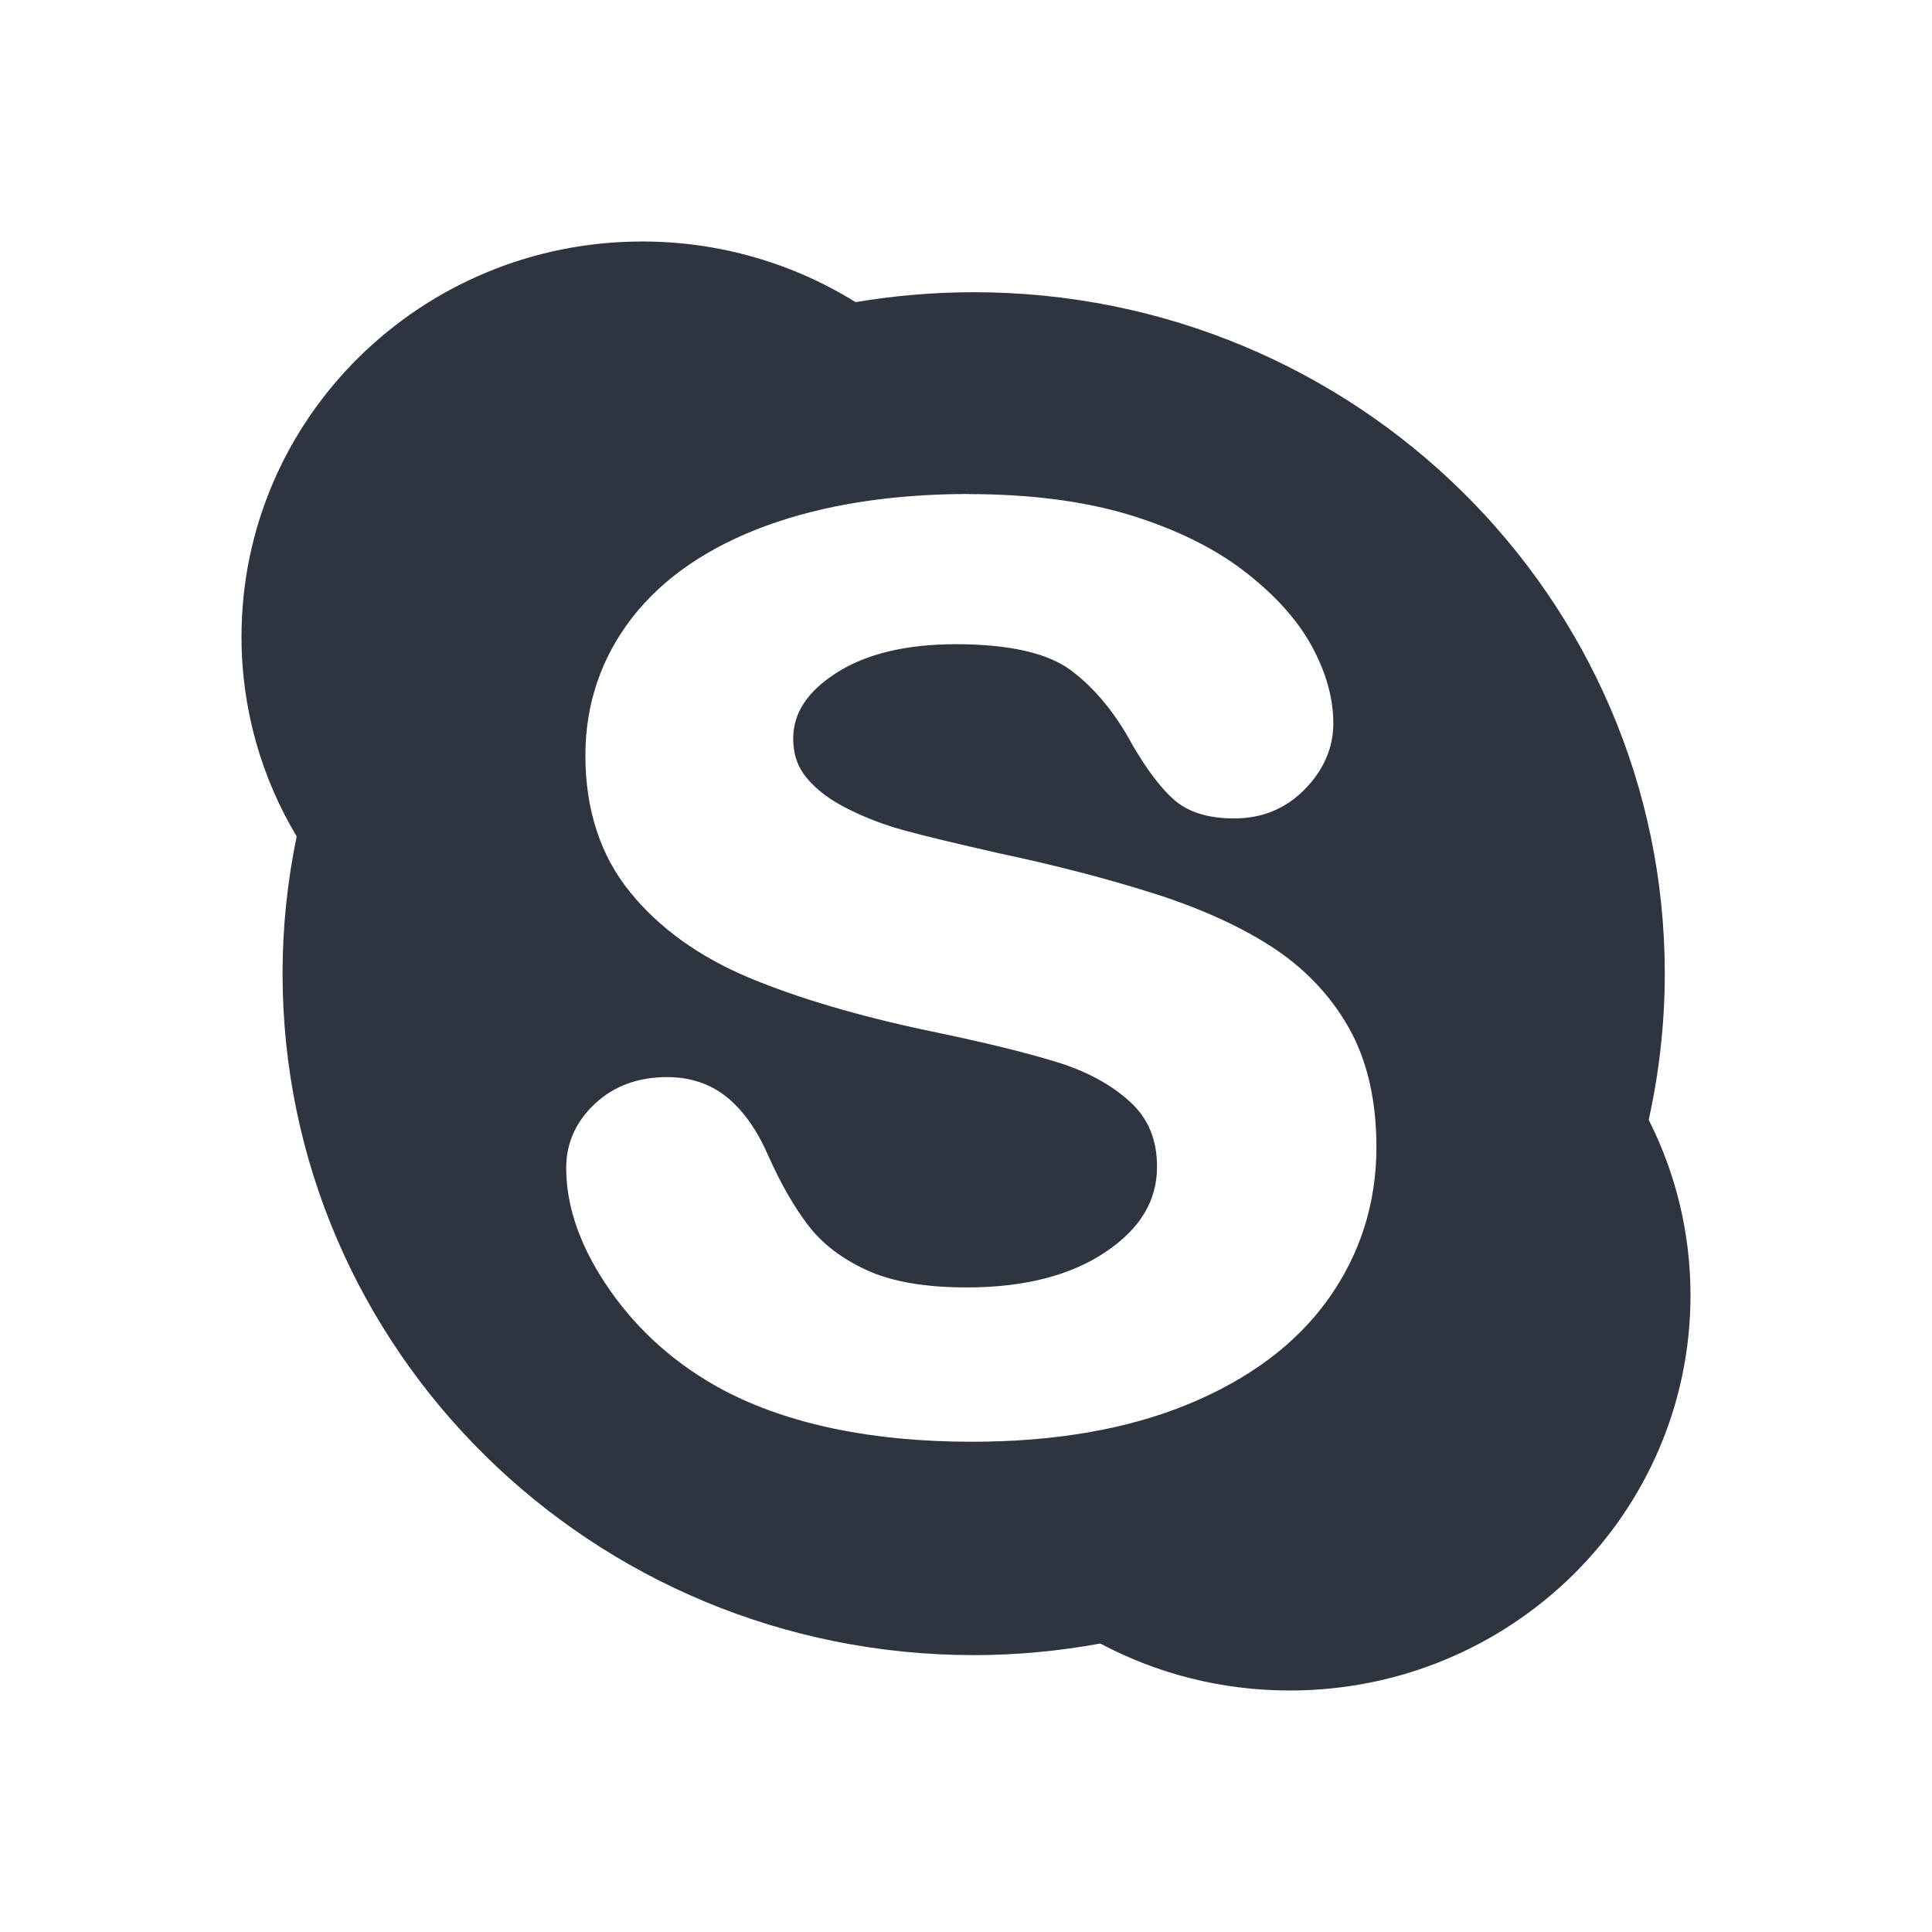 <svg xmlns="http://www.w3.org/2000/svg" viewBox="0 0 16 16">
  <defs id="defs3051">
    <style type="text/css" id="current-color-scheme">
      .ColorScheme-Text {
        color:#2e3440;
      }
      </style>
  </defs>
 <path style="fill:currentColor;fill-opacity:1;stroke:none" 
     d="m5.318 2c-1.833 0-3.318 1.466-3.318 3.273 0 .604.167 1.169.457 1.654-.076.366-.117.746-.117 1.135 0 3.117 2.563 5.645 5.725 5.645.358 0 .707-.034 1.047-.096.467.248 1 .389 1.57.389 1.833 0 3.318-1.466 3.318-3.273 0-.522-.125-1.015-.346-1.453.086-.39.133-.795.133-1.211 0-3.117-2.562-5.643-5.723-5.643-.334 0-.66.029-.979.082-.512-.318-1.118-.502-1.768-.502m2.707 2.092c.511 0 .961.059 1.336.174.377.116.695.272.945.465.252.194.439.402.557.617.119.218.18.433.18.643 0 .202-.08.386-.236.545-.157.161-.353.242-.586.242-.212 0-.379-.052-.494-.152-.107-.093-.218-.238-.342-.447-.143-.268-.315-.478-.514-.627-.192-.144-.513-.217-.955-.217-.41 0-.744.08-.992.24-.239.154-.354.332-.354.541 0 .129.036.236.113.328.081.098.197.184.342.256.15.075.306.134.461.176.159.044.425.108.791.191.463.098.889.209 1.266.328.381.12.71.267.979.439.274.176.493.402.646.672.155.271.232.606.232.994 0 .465-.135.889-.4 1.26-.264.37-.657.663-1.164.871-.502.206-1.102.309-1.787.309-.822 0-1.513-.143-2.051-.424-.385-.205-.701-.482-.941-.824-.243-.346-.367-.688-.367-1.02 0-.207.082-.387.24-.533.157-.146.356-.219.596-.219.197 0 .366.059.504.174.132.11.245.272.336.482.102.229.213.422.33.574.112.147.272.271.479.367.208.097.488.145.832.145.473 0 .861-.098 1.152-.295.285-.192.424-.423.424-.705 0-.223-.072-.398-.221-.535-.156-.144-.361-.255-.611-.332-.26-.08-.612-.166-1.049-.256-.594-.125-1.099-.275-1.5-.443-.41-.172-.742-.41-.984-.709-.246-.303-.369-.684-.369-1.131 0-.426.131-.811.389-1.143.256-.329.63-.584 1.111-.76.475-.173 1.039-.262 1.678-.262"
     class="ColorScheme-Text"
     />
</svg>
